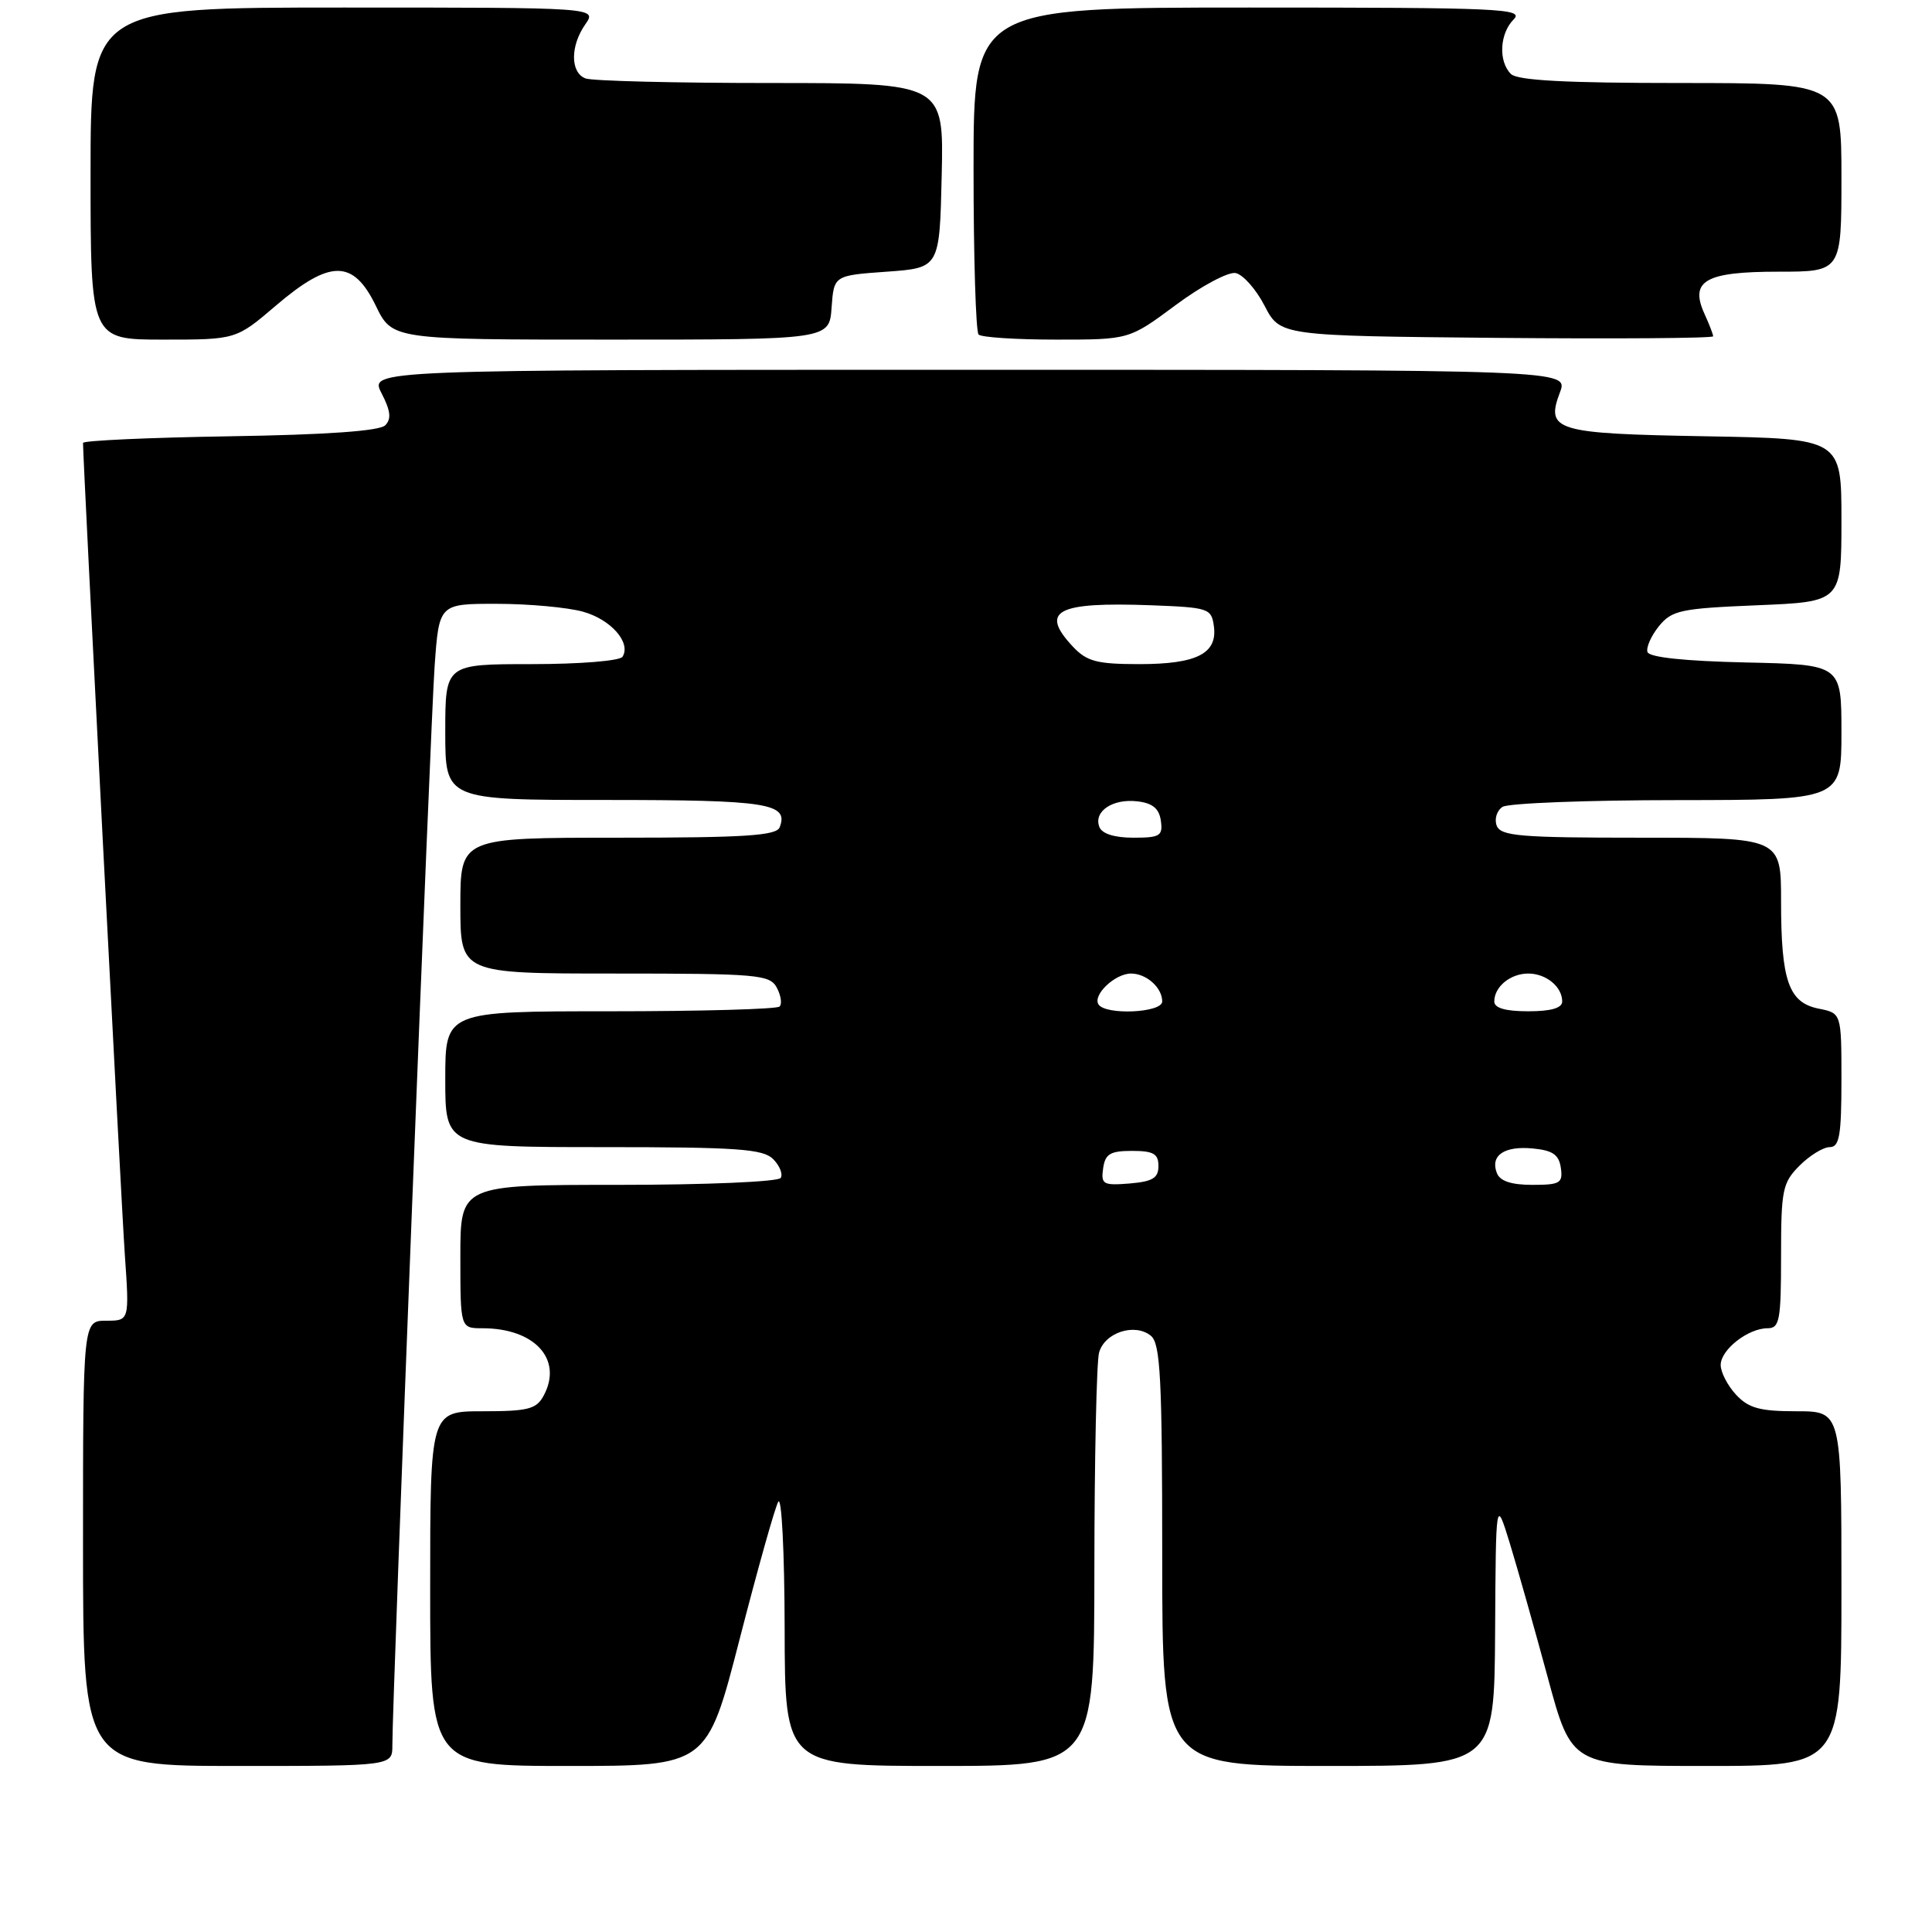 <?xml version="1.0" encoding="UTF-8" standalone="no"?>
<!DOCTYPE svg PUBLIC "-//W3C//DTD SVG 1.1//EN" "http://www.w3.org/Graphics/SVG/1.1/DTD/svg11.dtd" >
<svg xmlns="http://www.w3.org/2000/svg" xmlns:xlink="http://www.w3.org/1999/xlink" version="1.1" viewBox="0 0 256 256">
 <g >
 <path fill="currentColor"
d=" M 51.99 231.25 C 51.98 225.21 57.04 95.95 57.59 88.25 C 58.18 80.00 58.18 80.00 65.84 80.01 C 70.05 80.01 75.18 80.48 77.24 81.05 C 80.95 82.08 83.65 85.15 82.49 87.02 C 82.15 87.57 76.83 88.00 70.44 88.00 C 59.00 88.00 59.00 88.00 59.00 97.00 C 59.00 106.00 59.00 106.00 80.30 106.00 C 101.74 106.00 104.54 106.44 103.31 109.62 C 102.89 110.73 98.72 111.00 81.89 111.00 C 61.00 111.00 61.00 111.00 61.00 120.00 C 61.00 129.00 61.00 129.00 81.46 129.00 C 100.43 129.00 102.00 129.14 102.93 130.87 C 103.48 131.90 103.65 133.02 103.30 133.37 C 102.95 133.72 92.84 134.00 80.83 134.00 C 59.00 134.00 59.00 134.00 59.00 143.00 C 59.00 152.00 59.00 152.00 79.93 152.00 C 97.67 152.00 101.10 152.24 102.44 153.58 C 103.31 154.45 103.76 155.57 103.45 156.08 C 103.13 156.59 93.60 157.00 81.94 157.00 C 61.00 157.00 61.00 157.00 61.00 166.50 C 61.00 176.00 61.00 176.00 63.93 176.00 C 70.86 176.00 74.61 180.12 72.05 184.91 C 71.08 186.72 70.01 187.00 63.96 187.00 C 57.00 187.00 57.00 187.00 57.00 210.50 C 57.00 234.00 57.00 234.00 75.34 234.00 C 93.68 234.00 93.68 234.00 97.99 217.25 C 100.36 208.04 102.66 199.82 103.12 199.00 C 103.57 198.17 103.95 205.64 103.97 215.75 C 104.00 234.00 104.00 234.00 124.50 234.00 C 145.00 234.00 145.00 234.00 145.01 207.75 C 145.02 193.31 145.30 180.48 145.63 179.24 C 146.35 176.56 150.39 175.25 152.51 177.01 C 153.76 178.05 154.00 182.67 154.00 206.12 C 154.00 234.00 154.00 234.00 176.00 234.00 C 198.00 234.00 198.00 234.00 198.11 216.25 C 198.21 198.50 198.21 198.50 200.06 204.50 C 201.07 207.80 203.33 215.79 205.08 222.25 C 208.25 234.00 208.25 234.00 226.12 234.00 C 244.00 234.00 244.00 234.00 244.00 210.50 C 244.00 187.00 244.00 187.00 238.04 187.00 C 233.19 187.00 231.70 186.59 230.04 184.81 C 228.92 183.61 228.00 181.83 228.00 180.87 C 228.00 178.84 231.63 176.00 234.22 176.00 C 235.80 176.00 236.00 174.94 236.00 166.45 C 236.00 157.65 236.19 156.72 238.45 154.45 C 239.80 153.10 241.60 152.00 242.45 152.00 C 243.73 152.00 244.00 150.46 244.00 143.12 C 244.00 134.25 244.00 134.25 240.98 133.65 C 237.01 132.85 236.00 129.98 236.00 119.43 C 236.00 111.00 236.00 111.00 217.47 111.00 C 201.40 111.00 198.86 110.79 198.32 109.40 C 197.99 108.52 198.34 107.40 199.10 106.91 C 199.87 106.43 210.29 106.02 222.25 106.02 C 244.00 106.00 244.00 106.00 244.00 97.03 C 244.00 88.06 244.00 88.06 231.33 87.78 C 223.25 87.60 218.53 87.10 218.30 86.40 C 218.10 85.80 218.78 84.26 219.81 82.98 C 221.53 80.87 222.67 80.62 232.85 80.20 C 244.00 79.74 244.00 79.74 244.00 68.93 C 244.00 58.13 244.00 58.13 226.05 57.81 C 206.05 57.46 204.78 57.08 206.70 51.99 C 207.83 49.00 207.83 49.00 128.39 49.00 C 48.95 49.00 48.95 49.00 50.56 52.11 C 51.76 54.44 51.88 55.52 51.04 56.36 C 50.29 57.11 43.24 57.61 30.45 57.81 C 19.75 57.98 11.00 58.38 11.00 58.69 C 11.00 61.10 16.06 159.41 16.54 166.25 C 17.15 175.00 17.15 175.00 14.08 175.00 C 11.00 175.00 11.00 175.00 11.00 204.50 C 11.00 234.00 11.00 234.00 31.50 234.00 C 52.00 234.00 52.00 234.00 51.99 231.25 Z  M 36.55 40.50 C 43.74 34.36 46.80 34.36 49.79 40.50 C 51.97 45.00 51.97 45.00 80.93 45.00 C 109.89 45.00 109.89 45.00 110.19 40.75 C 110.50 36.50 110.50 36.50 117.50 36.00 C 124.50 35.50 124.50 35.50 124.78 23.25 C 125.06 11.00 125.06 11.00 102.11 11.00 C 89.49 11.00 78.45 10.73 77.58 10.39 C 75.56 9.62 75.55 6.09 77.56 3.22 C 79.11 1.00 79.11 1.00 45.56 1.00 C 12.00 1.00 12.00 1.00 12.00 23.00 C 12.00 45.00 12.00 45.00 21.64 45.00 C 31.28 45.00 31.28 45.00 36.55 40.50 Z  M 155.79 40.42 C 159.17 37.90 162.75 36.00 163.72 36.18 C 164.70 36.37 166.43 38.32 167.56 40.51 C 169.63 44.50 169.63 44.50 198.32 44.77 C 214.09 44.91 227.00 44.82 227.00 44.56 C 227.00 44.30 226.48 42.96 225.85 41.58 C 223.86 37.20 225.97 36.00 235.62 36.00 C 244.00 36.00 244.00 36.00 244.00 23.50 C 244.00 11.00 244.00 11.00 222.70 11.00 C 207.47 11.00 201.06 10.66 200.20 9.80 C 198.52 8.12 198.71 4.44 200.57 2.57 C 202.00 1.14 198.82 1.00 165.57 1.00 C 129.00 1.00 129.00 1.00 129.00 22.33 C 129.00 34.07 129.30 43.97 129.67 44.33 C 130.03 44.70 134.67 45.00 139.98 45.00 C 149.62 45.00 149.62 45.00 155.79 40.42 Z  M 146.17 154.82 C 146.44 152.90 147.10 152.50 150.00 152.50 C 152.83 152.50 153.50 152.88 153.50 154.50 C 153.50 156.10 152.73 156.56 149.67 156.82 C 146.17 157.10 145.87 156.93 146.17 154.82 Z  M 198.34 155.43 C 197.44 153.10 199.32 151.81 203.12 152.18 C 205.74 152.43 206.57 153.00 206.82 154.75 C 207.11 156.77 206.72 157.00 203.04 157.00 C 200.24 157.00 198.75 156.50 198.34 155.43 Z  M 145.55 133.08 C 144.77 131.82 147.75 129.00 149.87 129.00 C 151.91 129.00 154.00 130.87 154.00 132.70 C 154.00 134.21 146.46 134.55 145.55 133.08 Z  M 198.00 132.70 C 198.00 130.75 200.13 129.00 202.50 129.00 C 204.87 129.00 207.00 130.75 207.00 132.70 C 207.00 133.57 205.53 134.00 202.50 134.00 C 199.47 134.00 198.00 133.57 198.00 132.70 Z  M 145.67 109.57 C 144.88 107.52 147.42 105.80 150.69 106.18 C 152.72 106.41 153.59 107.13 153.82 108.75 C 154.10 110.76 153.71 111.00 150.18 111.00 C 147.67 111.00 146.01 110.48 145.67 109.57 Z  M 142.17 85.69 C 137.72 80.94 139.98 79.74 152.50 80.20 C 160.13 80.49 160.52 80.61 160.84 82.94 C 161.36 86.59 158.60 88.00 150.98 88.00 C 145.34 88.00 144.02 87.65 142.17 85.69 Z "/>
</g>
</svg>